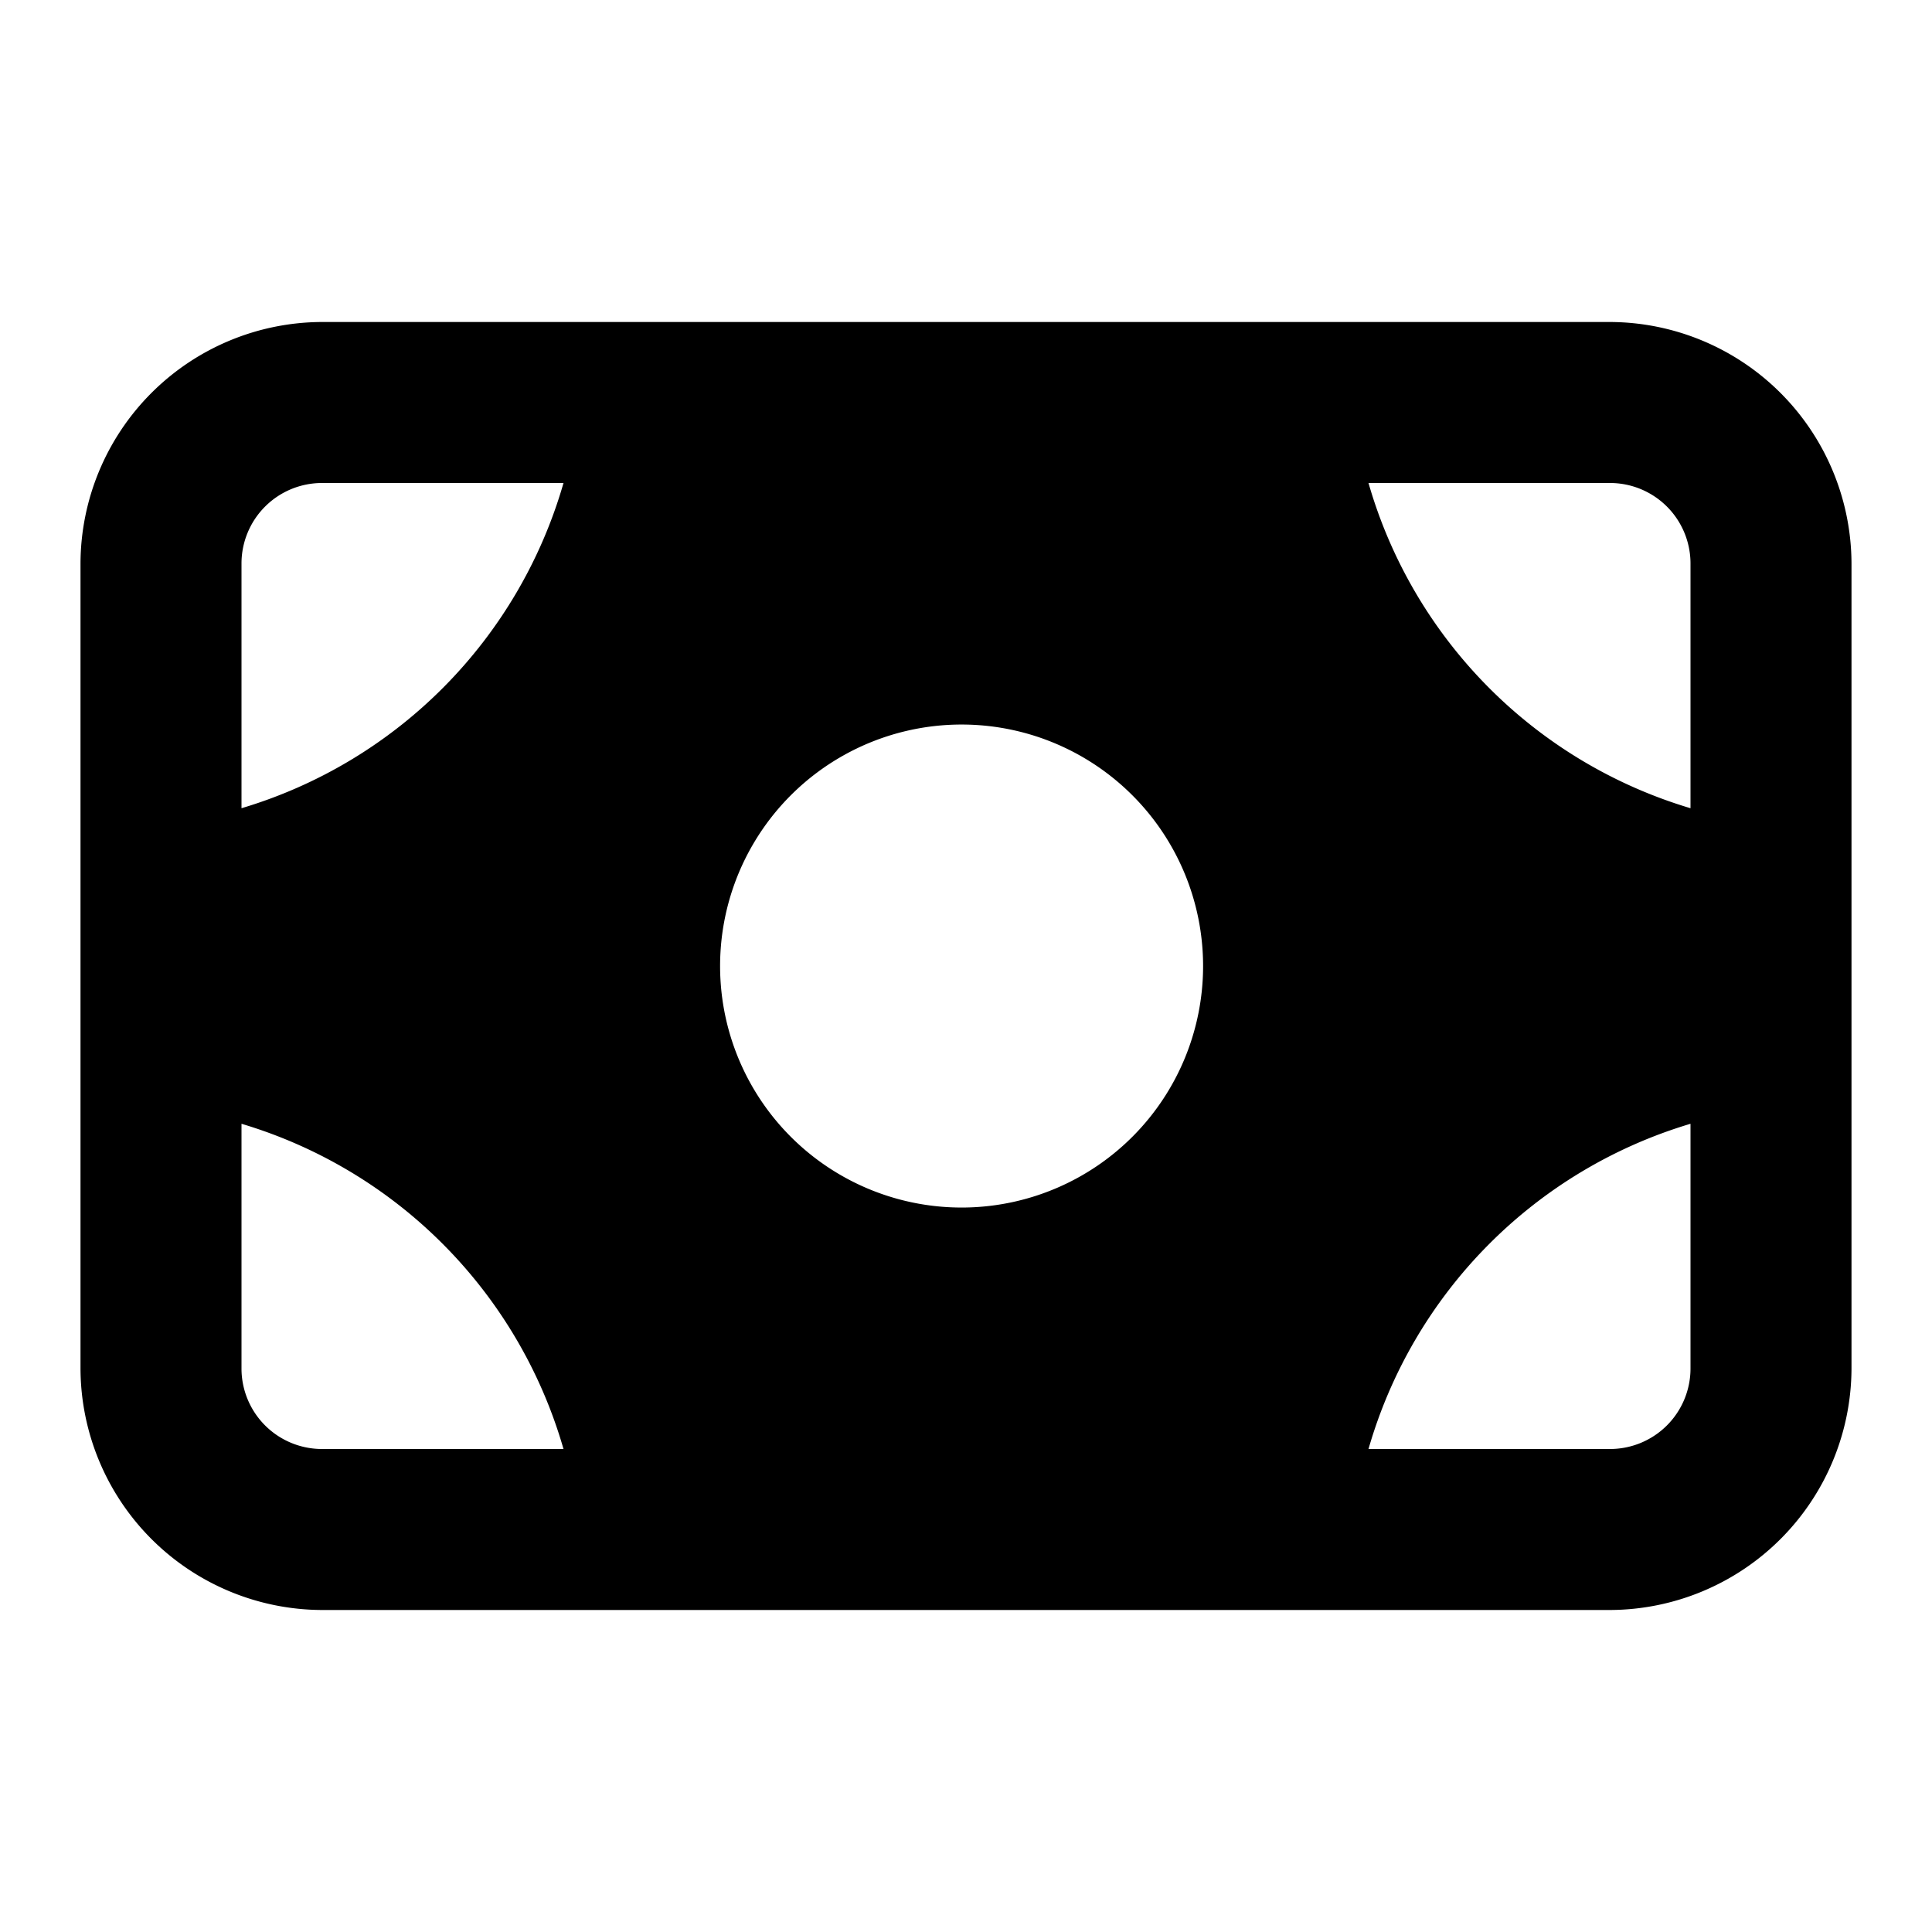 <svg width="24" height="24" viewBox="0 0 24 24" fill="none" xmlns="http://www.w3.org/2000/svg">
    <path d="M20 4H4a3.009 3.009 0 0 0-3 3v10a3.01 3.01 0 0 0 3 3h16a3.01 3.01 0 0 0 3-3V7a3.01 3.01 0 0 0-3-3zM4 18a1 1 0 0 1-1-1v-3.04A5.924 5.924 0 0 1 7 18H4zm-1-7.96V7a1 1 0 0 1 1-1h3a5.924 5.924 0 0 1-4 4.04zM12 15a3 3 0 1 1 0-5.999A3 3 0 0 1 12 15zm9 2a1 1 0 0 1-1 1h-3a5.924 5.924 0 0 1 4-4.04V17zm0-6.96A5.924 5.924 0 0 1 17 6h3a1 1 0 0 1 1 1v3.04z" fill="#000"/>
</svg>
